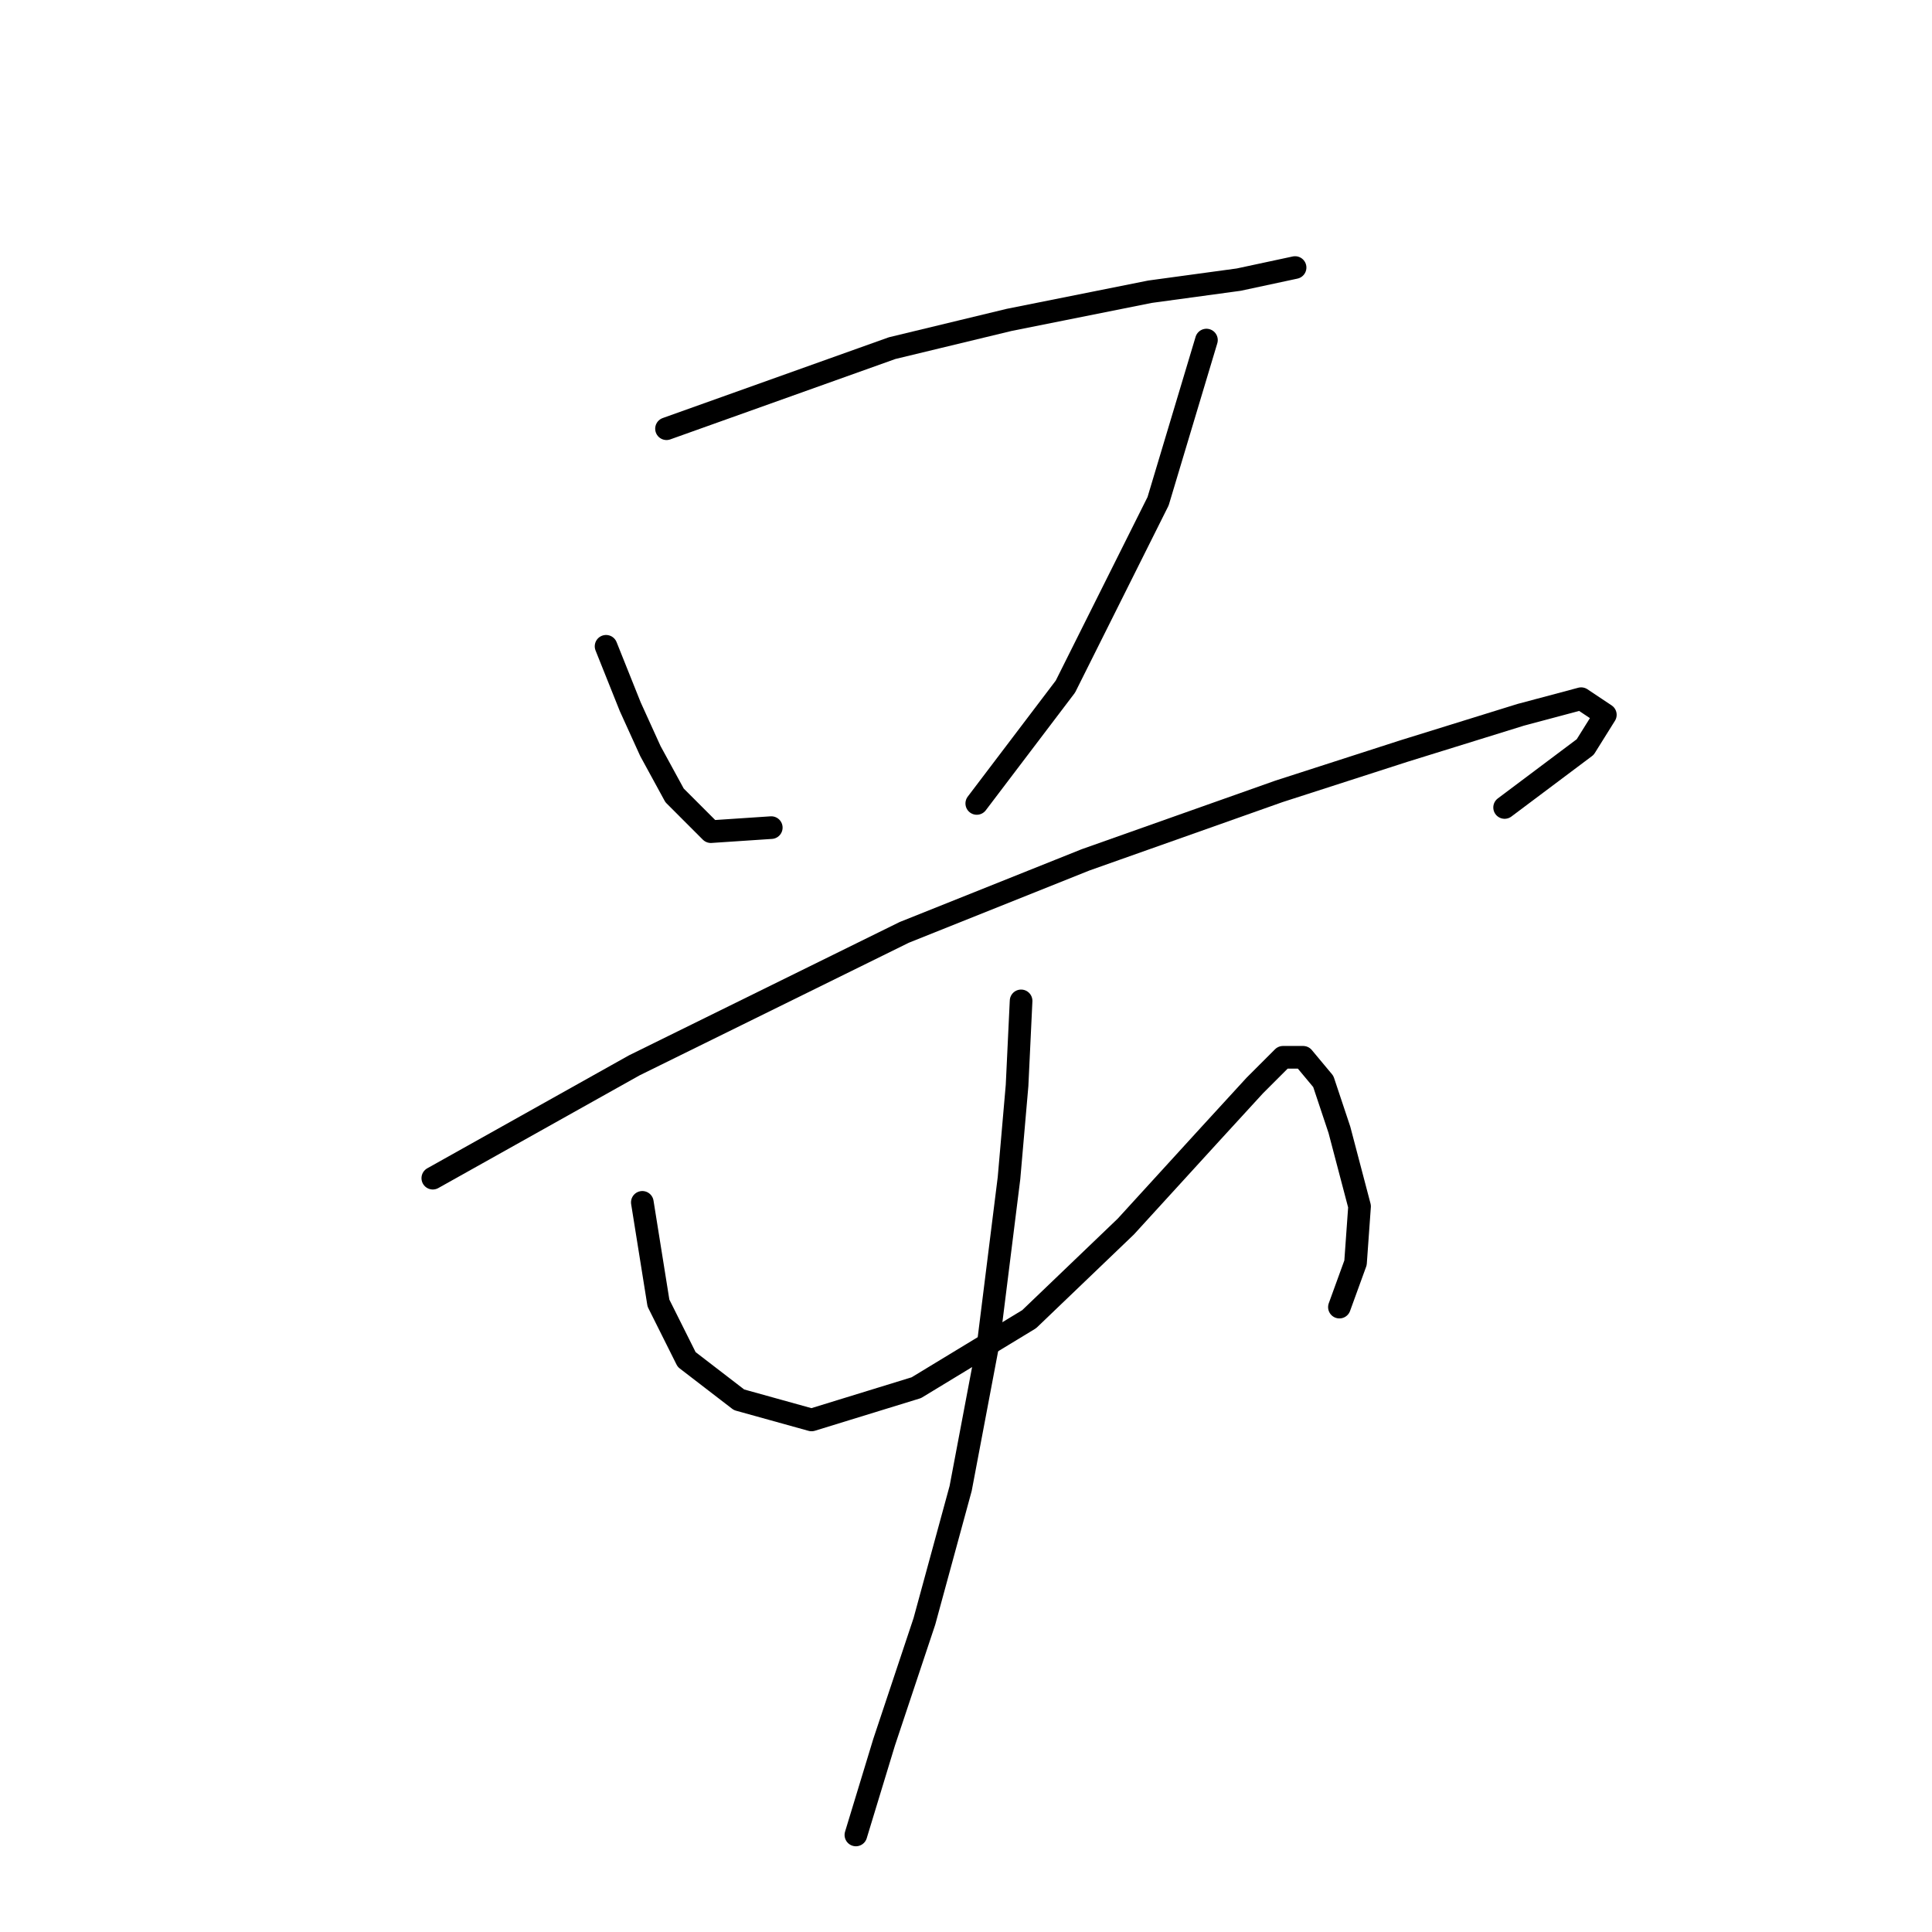 <?xml version="1.0" standalone="no"?>
    <svg width="256" height="256" xmlns="http://www.w3.org/2000/svg" version="1.1">
    <polyline stroke="black" stroke-width="3" stroke-linecap="round" fill="transparent" stroke-linejoin="round" points="88.316 56.807 118.215 46.129 133.698 42.392 152.385 38.654 164.131 37.053 171.606 35.451 171.606 35.451 " />
        <polyline stroke="black" stroke-width="3" stroke-linecap="round" fill="transparent" stroke-linejoin="round" points="80.307 85.638 83.511 93.647 86.18 99.52 89.384 105.393 94.189 110.198 102.198 109.664 102.198 109.664 " />
        <polyline stroke="black" stroke-width="3" stroke-linecap="round" fill="transparent" stroke-linejoin="round" points="159.86 45.061 153.453 66.418 141.173 90.977 129.427 106.461 129.427 106.461 " />
        <polyline stroke="black" stroke-width="3" stroke-linecap="round" fill="transparent" stroke-linejoin="round" points="57.349 156.114 84.045 141.165 119.816 123.546 143.842 113.935 169.47 104.859 186.021 99.52 201.504 94.715 209.513 92.579 212.716 94.715 210.047 98.986 199.369 106.995 199.369 106.995 " />
        <polyline stroke="black" stroke-width="3" stroke-linecap="round" fill="transparent" stroke-linejoin="round" points="85.112 159.318 87.248 172.665 90.985 180.14 97.926 185.479 107.537 188.149 121.418 183.877 136.368 174.801 149.181 162.521 160.393 150.241 166.266 143.834 170.004 140.097 172.673 140.097 175.343 143.3 177.479 149.707 180.148 159.851 179.614 167.326 177.479 173.199 177.479 173.199 " />
        <polyline stroke="black" stroke-width="3" stroke-linecap="round" fill="transparent" stroke-linejoin="round" points="135.3 132.622 134.766 143.834 133.698 156.114 131.029 177.47 127.291 197.225 122.486 214.844 117.147 230.861 113.41 243.141 113.41 243.141 " />
        </svg>
